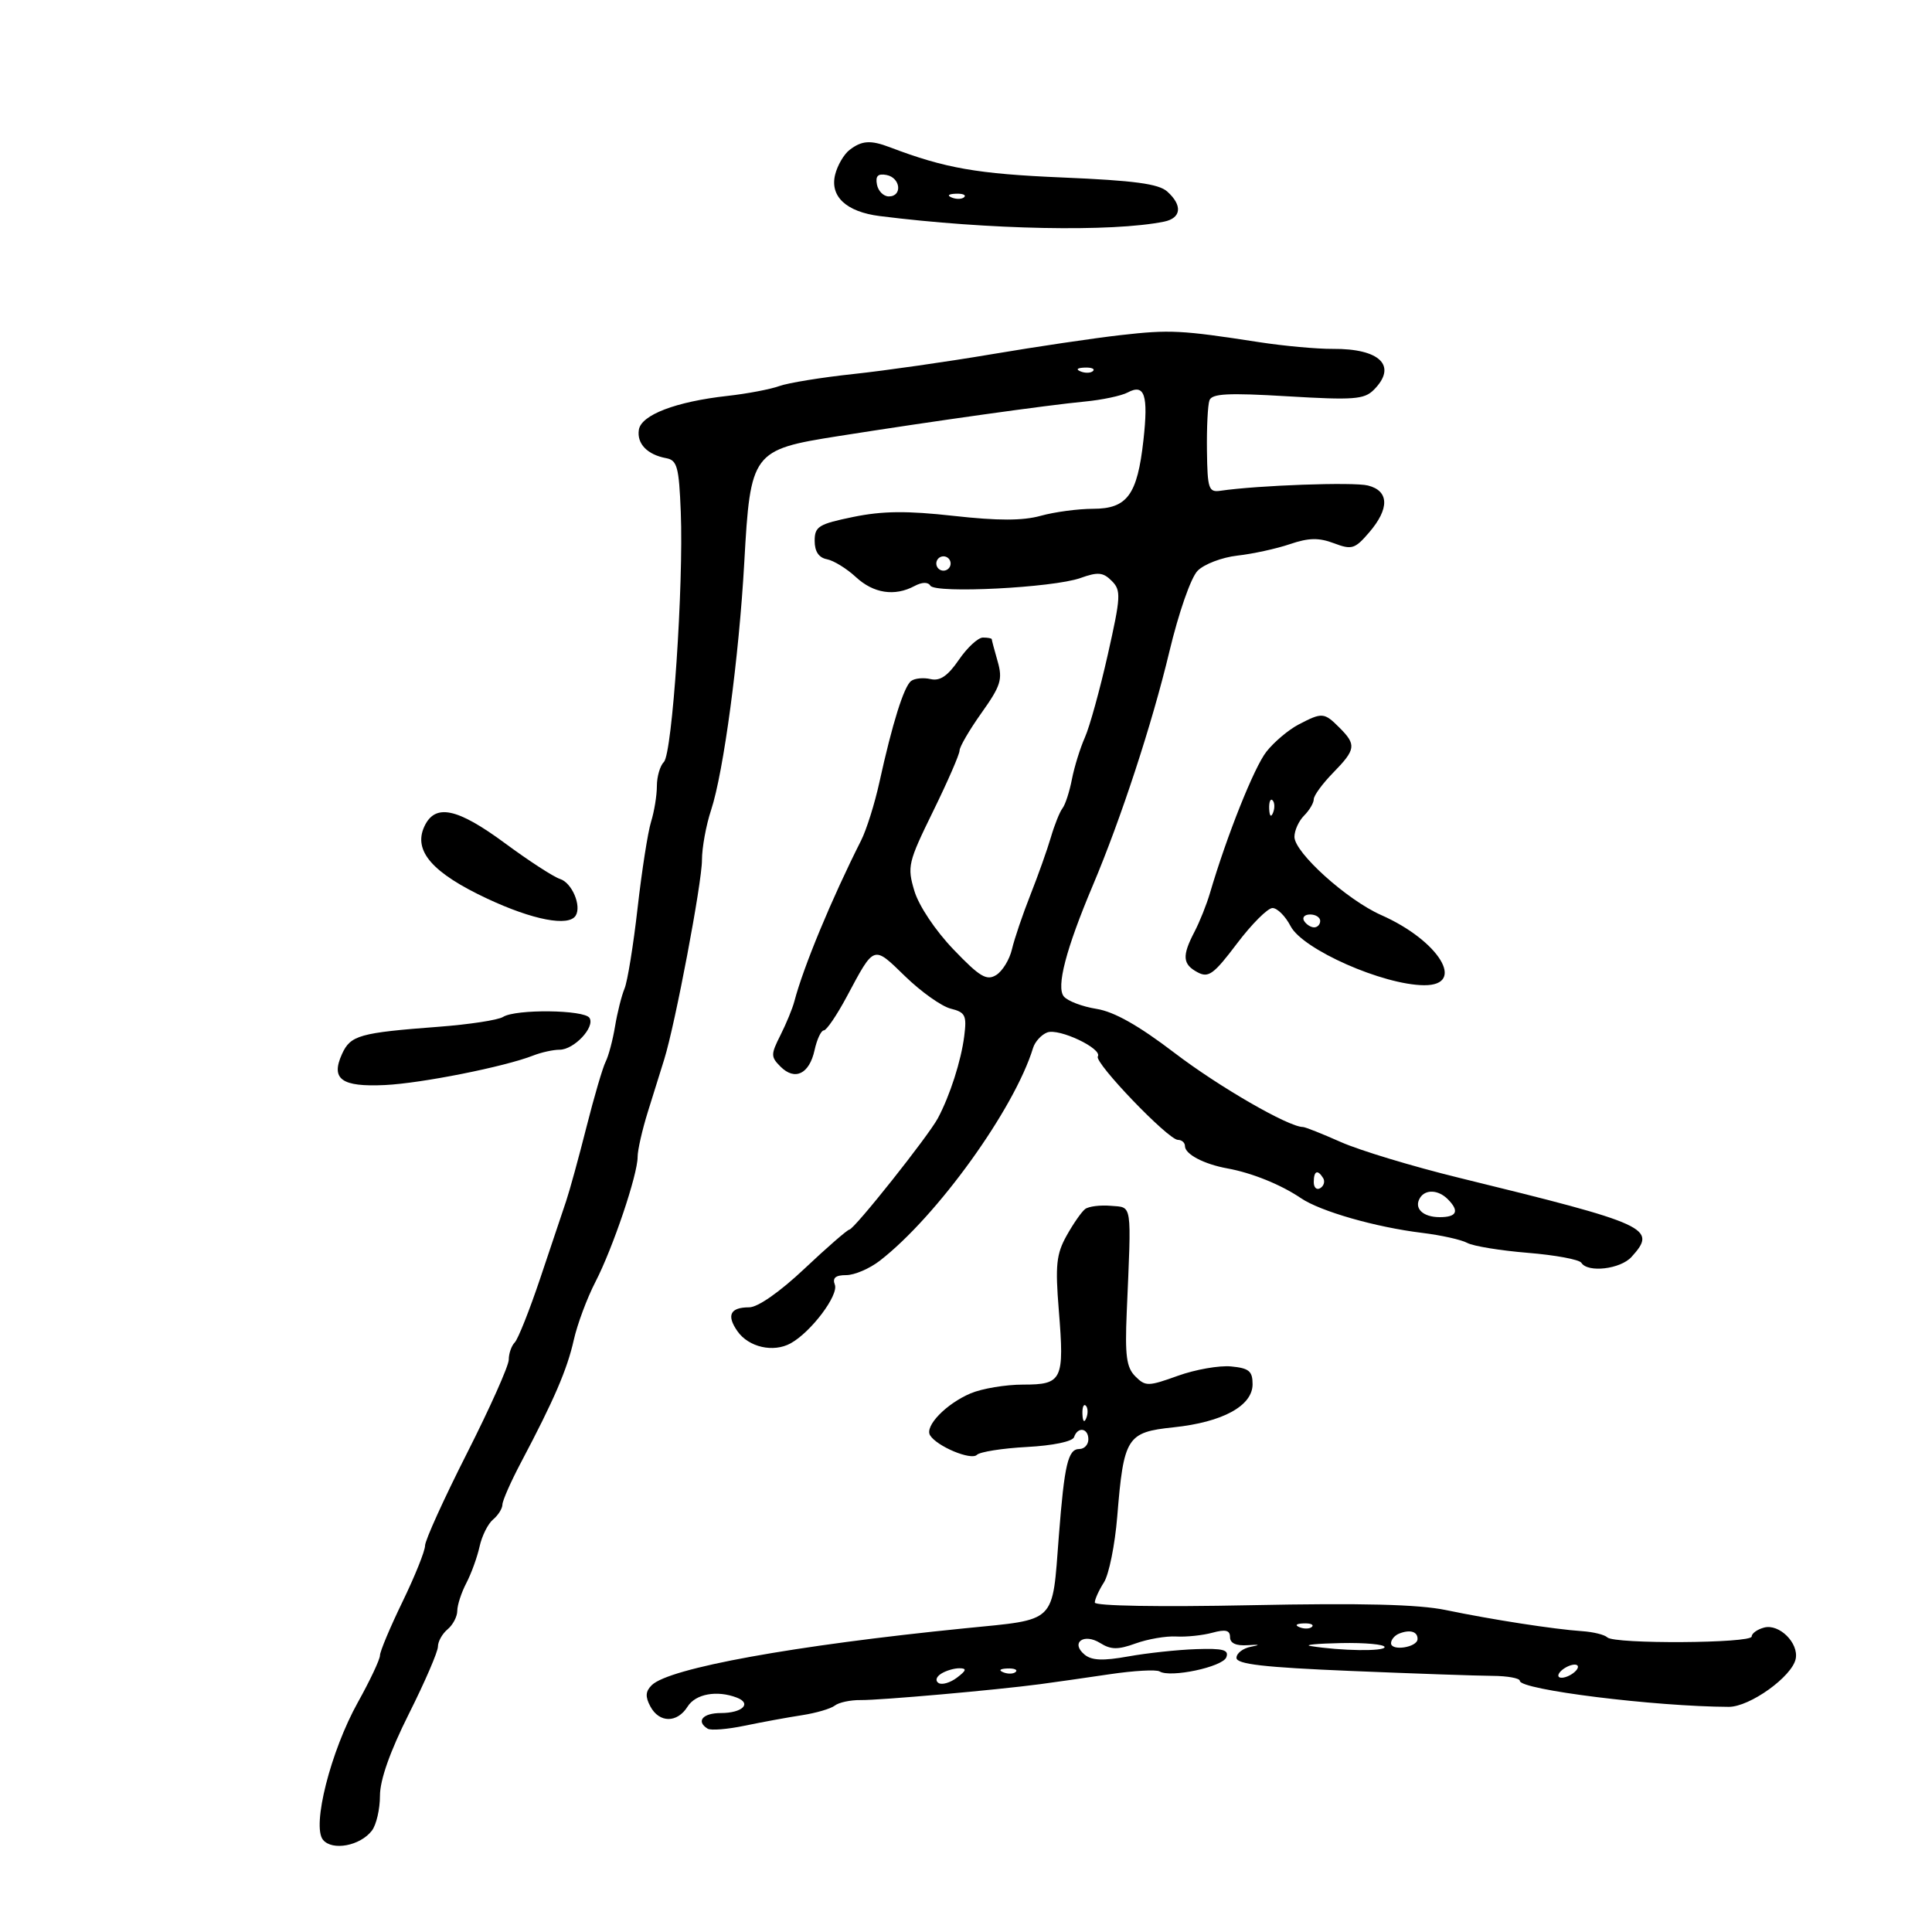 <svg xmlns="http://www.w3.org/2000/svg" width="300" height="300" viewBox="0 0 300 300" version="1.1">
	<path d="M 131.916 23.282 C 131.044 23.952, 130.039 25.674, 129.682 27.110 C 128.837 30.505, 131.412 32.897, 136.614 33.552 C 153.511 35.678, 172.669 36.054, 180.750 34.417 C 183.443 33.872, 183.654 31.896, 181.250 29.742 C 179.909 28.540, 176.110 28.031, 165 27.562 C 151.733 27.001, 146.768 26.133, 138.203 22.874 C 135.178 21.723, 133.829 21.811, 131.916 23.282 M 136.173 28.659 C 136.368 29.672, 137.196 30.500, 138.014 30.500 C 140.157 30.500, 139.848 27.594, 137.659 27.173 C 136.323 26.916, 135.916 27.323, 136.173 28.659 M 147.813 30.683 C 148.534 30.972, 149.397 30.936, 149.729 30.604 C 150.061 30.272, 149.471 30.036, 148.417 30.079 C 147.252 30.127, 147.015 30.364, 147.813 30.683 M 174 52.038 C 169.875 52.505, 160.875 53.839, 154 55.002 C 147.125 56.165, 137.450 57.550, 132.500 58.080 C 127.550 58.609, 122.375 59.451, 121 59.951 C 119.625 60.451, 116.007 61.137, 112.960 61.476 C 104.941 62.367, 99.558 64.426, 99.202 66.738 C 98.869 68.898, 100.509 70.601, 103.447 71.146 C 105.150 71.462, 105.433 72.506, 105.711 79.503 C 106.161 90.824, 104.393 117.007, 103.091 118.309 C 102.491 118.909, 102 120.593, 102 122.051 C 102 123.509, 101.594 126.006, 101.097 127.601 C 100.600 129.195, 99.659 135.225, 99.004 141 C 98.349 146.775, 97.438 152.400, 96.979 153.500 C 96.520 154.600, 95.856 157.243, 95.504 159.373 C 95.151 161.503, 94.493 163.978, 94.040 164.873 C 93.587 165.768, 92.250 170.325, 91.068 175 C 89.886 179.675, 88.465 184.850, 87.911 186.500 C 87.357 188.150, 85.544 193.550, 83.884 198.500 C 82.223 203.450, 80.444 207.928, 79.932 208.450 C 79.419 208.972, 79 210.178, 79 211.128 C 79 212.079, 76.076 218.626, 72.503 225.678 C 68.929 232.730, 66.004 239.177, 66.003 240.003 C 66.001 240.830, 64.425 244.754, 62.500 248.722 C 60.575 252.690, 59 256.440, 59 257.056 C 59 257.671, 57.456 260.948, 55.568 264.338 C 51.341 271.928, 48.394 283.565, 50.160 285.693 C 51.611 287.441, 55.943 286.620, 57.750 284.254 C 58.437 283.354, 59 280.922, 59 278.850 C 59 276.381, 60.551 271.989, 63.500 266.107 C 65.975 261.171, 68 256.482, 68 255.688 C 68 254.894, 68.675 253.685, 69.500 253 C 70.325 252.315, 71.003 251.023, 71.006 250.128 C 71.010 249.232, 71.642 247.293, 72.412 245.817 C 73.182 244.342, 74.108 241.786, 74.470 240.136 C 74.832 238.487, 75.775 236.602, 76.564 235.947 C 77.354 235.291, 78.008 234.248, 78.017 233.628 C 78.026 233.007, 79.344 230.025, 80.945 227 C 86.016 217.418, 88.070 212.650, 89.094 208.079 C 89.642 205.634, 91.152 201.579, 92.450 199.067 C 95.166 193.808, 99.025 182.378, 99.010 179.634 C 99.005 178.608, 99.720 175.458, 100.601 172.634 C 101.481 169.810, 102.624 166.150, 103.139 164.500 C 104.844 159.043, 109 137.095, 109 133.551 C 109 131.637, 109.638 128.142, 110.418 125.785 C 112.356 119.931, 114.754 102.030, 115.572 87.309 C 116.523 70.202, 116.798 69.832, 130.124 67.727 C 144.848 65.401, 162.656 62.903, 168.420 62.356 C 171.126 62.099, 174.136 61.462, 175.109 60.942 C 177.738 59.535, 178.332 61.334, 177.552 68.346 C 176.606 76.863, 175.038 78.999, 169.727 79.006 C 167.402 79.009, 163.745 79.498, 161.601 80.094 C 158.814 80.868, 154.964 80.871, 148.101 80.107 C 140.830 79.297, 137.044 79.336, 132.500 80.268 C 127.106 81.376, 126.500 81.751, 126.500 83.986 C 126.500 85.636, 127.141 86.596, 128.405 86.839 C 129.453 87.041, 131.473 88.285, 132.895 89.603 C 135.635 92.145, 138.922 92.647, 142.005 90.997 C 143.171 90.373, 144.099 90.352, 144.463 90.940 C 145.237 92.193, 163.550 91.263, 167.760 89.757 C 170.484 88.783, 171.284 88.855, 172.627 90.198 C 174.103 91.674, 174.053 92.608, 172.017 101.653 C 170.798 107.069, 169.200 112.850, 168.464 114.500 C 167.729 116.150, 166.822 119.075, 166.448 121 C 166.075 122.925, 165.418 124.950, 164.988 125.500 C 164.559 126.050, 163.747 128.075, 163.183 130 C 162.620 131.925, 161.180 135.975, 159.984 139 C 158.789 142.025, 157.506 145.807, 157.134 147.405 C 156.761 149.002, 155.660 150.802, 154.685 151.405 C 153.198 152.324, 152.131 151.683, 148.047 147.420 C 145.236 144.484, 142.677 140.653, 141.985 138.345 C 140.851 134.558, 141.002 133.913, 144.894 125.973 C 147.152 121.366, 149 117.123, 149 116.545 C 149 115.967, 150.536 113.333, 152.414 110.691 C 155.403 106.487, 155.715 105.492, 154.914 102.701 C 154.411 100.948, 154 99.398, 154 99.257 C 154 99.115, 153.383 99, 152.629 99 C 151.875 99, 150.191 100.556, 148.888 102.459 C 147.173 104.962, 145.963 105.788, 144.509 105.449 C 143.404 105.191, 142.042 105.322, 141.483 105.740 C 140.360 106.579, 138.564 112.314, 136.546 121.500 C 135.821 124.800, 134.547 128.850, 133.714 130.500 C 129.130 139.583, 124.737 150.173, 123.345 155.500 C 123.057 156.600, 122.086 158.959, 121.188 160.741 C 119.675 163.744, 119.676 164.104, 121.200 165.628 C 123.432 167.861, 125.670 166.777, 126.485 163.068 C 126.856 161.380, 127.502 160, 127.921 160 C 128.339 160, 129.946 157.637, 131.490 154.750 C 135.816 146.662, 135.560 146.751, 140.552 151.603 C 143.026 154.007, 146.206 156.265, 147.618 156.619 C 149.903 157.192, 150.135 157.661, 149.727 160.882 C 149.242 164.720, 147.513 170.108, 145.636 173.631 C 144.160 176.401, 132.685 190.846, 131.891 190.933 C 131.556 190.970, 128.418 193.700, 124.918 197 C 121.082 200.616, 117.672 203, 116.336 203 C 113.381 203, 112.775 204.234, 114.513 206.715 C 116.252 209.198, 120.088 210.069, 122.771 208.591 C 125.933 206.850, 130.257 201.111, 129.633 199.485 C 129.229 198.433, 129.743 198, 131.397 198 C 132.680 198, 135.028 196.995, 136.615 195.766 C 145.503 188.882, 157.519 172.201, 160.413 162.727 C 160.711 161.752, 161.699 160.669, 162.608 160.320 C 164.436 159.619, 171.220 162.834, 170.471 164.047 C 169.884 164.996, 181.410 177, 182.908 177 C 183.509 177, 184 177.434, 184 177.965 C 184 179.220, 186.943 180.769, 190.582 181.429 C 194.388 182.119, 198.904 183.945, 202 186.045 C 205.035 188.104, 213.602 190.558, 220.837 191.441 C 223.773 191.799, 226.923 192.501, 227.837 193 C 228.752 193.499, 232.984 194.192, 237.243 194.539 C 241.502 194.886, 245.241 195.581, 245.552 196.085 C 246.534 197.673, 251.621 197.077, 253.345 195.171 C 257.386 190.706, 256.126 190.129, 226.500 182.872 C 219.350 181.121, 211.125 178.633, 208.223 177.344 C 205.320 176.055, 202.664 175, 202.319 175 C 200.097 175, 189.291 168.767, 182.406 163.513 C 176.795 159.232, 173.014 157.098, 170.259 156.657 C 168.059 156.306, 165.780 155.440, 165.193 154.733 C 163.980 153.271, 165.520 147.368, 169.688 137.500 C 174.073 127.122, 178.906 112.365, 181.567 101.234 C 183.030 95.111, 184.919 89.697, 185.963 88.631 C 186.970 87.603, 189.753 86.542, 192.147 86.273 C 194.541 86.005, 198.206 85.205, 200.292 84.495 C 203.216 83.500, 204.780 83.468, 207.127 84.353 C 209.909 85.401, 210.379 85.258, 212.586 82.694 C 215.785 78.976, 215.718 76.218, 212.408 75.388 C 210.159 74.823, 195.328 75.354, 189.500 76.207 C 187.682 76.473, 187.492 75.908, 187.414 70 C 187.366 66.425, 187.541 62.902, 187.801 62.170 C 188.178 61.112, 190.659 60.983, 199.949 61.538 C 210.166 62.148, 211.833 62.024, 213.311 60.546 C 217.032 56.826, 214.323 54.114, 206.944 54.173 C 204.500 54.192, 199.350 53.722, 195.500 53.127 C 183.361 51.253, 181.676 51.168, 174 52.038 M 167.813 57.683 C 168.534 57.972, 169.397 57.936, 169.729 57.604 C 170.061 57.272, 169.471 57.036, 168.417 57.079 C 167.252 57.127, 167.015 57.364, 167.813 57.683 M 145.553 86.915 C 145.231 87.436, 145.394 88.125, 145.915 88.447 C 146.436 88.769, 147.125 88.606, 147.447 88.085 C 147.769 87.564, 147.606 86.875, 147.085 86.553 C 146.564 86.231, 145.875 86.394, 145.553 86.915 M 201.650 112.499 C 200.082 113.317, 197.832 115.215, 196.650 116.718 C 194.740 119.146, 190.514 129.731, 187.875 138.699 C 187.358 140.459, 186.277 143.159, 185.473 144.699 C 183.523 148.438, 183.623 149.728, 185.958 150.978 C 187.657 151.887, 188.467 151.296, 192.078 146.513 C 194.367 143.481, 196.850 141, 197.594 141 C 198.339 141, 199.604 142.268, 200.405 143.817 C 202.272 147.427, 214.765 152.950, 221.143 152.985 C 227.724 153.022, 223.465 146.069, 214.469 142.089 C 209.152 139.737, 201 132.386, 201 129.944 C 201 128.953, 201.675 127.468, 202.500 126.643 C 203.325 125.818, 204 124.676, 204 124.106 C 204 123.536, 205.350 121.688, 207 120 C 210.541 116.377, 210.646 115.646, 208 113 C 205.612 110.612, 205.313 110.588, 201.650 112.499 M 197.079 125.583 C 197.127 126.748, 197.364 126.985, 197.683 126.188 C 197.972 125.466, 197.936 124.603, 197.604 124.271 C 197.272 123.939, 197.036 124.529, 197.079 125.583 M 65.874 128.376 C 64.159 132.141, 67.159 135.563, 75.667 139.546 C 82.744 142.860, 88.310 143.925, 89.393 142.174 C 90.332 140.654, 88.806 137.073, 86.972 136.491 C 85.975 136.175, 82.137 133.685, 78.443 130.958 C 70.953 125.429, 67.537 124.727, 65.874 128.376 M 202.500 143 C 202.840 143.550, 203.541 144, 204.059 144 C 204.577 144, 205 143.550, 205 143 C 205 142.450, 204.298 142, 203.441 142 C 202.584 142, 202.160 142.450, 202.500 143 M 78.114 157.908 C 77.352 158.391, 72.852 159.079, 68.114 159.437 C 55.819 160.367, 54.431 160.758, 53.109 163.661 C 51.324 167.577, 53.021 168.806, 59.772 168.485 C 65.442 168.216, 78.362 165.644, 82.797 163.902 C 84.060 163.406, 85.903 163, 86.892 163 C 89.131 163, 92.426 159.499, 91.539 158.063 C 90.750 156.787, 80.079 156.664, 78.114 157.908 M 204 183.559 C 204 184.416, 204.457 184.835, 205.016 184.490 C 205.575 184.144, 205.774 183.443, 205.457 182.931 C 204.600 181.544, 204 181.802, 204 183.559 M 220.500 186 C 219.506 187.608, 220.925 189, 223.559 189 C 226.234 189, 226.653 188.053, 224.800 186.200 C 223.340 184.740, 221.337 184.646, 220.500 186 M 168.500 187.739 C 167.950 188.158, 166.655 190.017, 165.622 191.871 C 164.026 194.736, 163.844 196.469, 164.410 203.441 C 165.292 214.317, 164.965 215, 158.861 215 C 156.152 215, 152.488 215.613, 150.718 216.362 C 146.920 217.970, 143.547 221.458, 144.422 222.874 C 145.483 224.591, 150.791 226.809, 151.690 225.910 C 152.160 225.440, 155.661 224.889, 159.470 224.685 C 163.519 224.468, 166.555 223.834, 166.781 223.157 C 167.340 221.480, 169 221.736, 169 223.500 C 169 224.325, 168.374 225, 167.608 225 C 165.840 225, 165.283 227.354, 164.418 238.500 C 163.350 252.265, 164.230 251.399, 149.850 252.839 C 123.274 255.500, 103.891 259.020, 101.202 261.672 C 100.230 262.631, 100.176 263.461, 100.987 264.976 C 102.371 267.562, 105.161 267.573, 106.768 265 C 107.999 263.029, 111.328 262.421, 114.412 263.605 C 116.796 264.519, 115.268 266, 111.941 266 C 109.115 266, 108.032 267.284, 109.889 268.431 C 110.378 268.734, 112.966 268.524, 115.639 267.966 C 118.313 267.409, 122.300 266.677, 124.500 266.341 C 126.700 266.005, 129.010 265.329, 129.632 264.840 C 130.255 264.351, 132.055 263.966, 133.632 263.986 C 136.638 264.024, 154.637 262.430, 161.500 261.518 C 163.700 261.226, 168.567 260.531, 172.315 259.974 C 176.063 259.417, 179.551 259.223, 180.068 259.542 C 181.724 260.566, 189.846 258.844, 190.420 257.347 C 190.866 256.186, 189.942 255.936, 185.738 256.078 C 182.857 256.175, 178.115 256.684, 175.200 257.209 C 171.264 257.917, 169.517 257.844, 168.408 256.924 C 166.189 255.082, 168.288 253.538, 170.842 255.133 C 172.515 256.178, 173.587 256.189, 176.348 255.191 C 178.234 254.509, 181.065 254.025, 182.638 254.115 C 184.212 254.205, 186.738 253.942, 188.250 253.531 C 190.320 252.968, 191 253.138, 191 254.218 C 191 255.163, 191.939 255.589, 193.750 255.464 C 195.617 255.336, 195.778 255.413, 194.250 255.704 C 193.012 255.940, 192 256.717, 192 257.430 C 192 258.416, 196.252 258.904, 209.750 259.465 C 219.512 259.871, 229.412 260.214, 231.750 260.227 C 234.088 260.241, 236 260.590, 236 261.004 C 236 262.384, 256.955 264.991, 268.434 265.039 C 271.708 265.053, 278.296 260.322, 278.838 257.568 C 279.319 255.121, 276.280 252.114, 273.943 252.725 C 272.874 253.005, 272 253.631, 272 254.117 C 272 255.186, 250.648 255.313, 249.581 254.250 C 249.167 253.838, 247.405 253.404, 245.664 253.286 C 241.322 252.992, 231.711 251.503, 224.500 250.007 C 220.241 249.124, 211.465 248.906, 194.250 249.256 C 179.984 249.547, 170 249.375, 170 248.840 C 170 248.339, 170.637 246.933, 171.416 245.715 C 172.195 244.497, 173.125 239.900, 173.484 235.500 C 174.489 223.156, 174.970 222.393, 182.225 221.634 C 189.844 220.838, 194.500 218.300, 194.500 214.944 C 194.500 212.904, 193.948 212.447, 191.165 212.180 C 189.330 212.004, 185.612 212.658, 182.902 213.632 C 178.281 215.294, 177.871 215.299, 176.289 213.718 C 174.914 212.342, 174.669 210.509, 174.958 203.766 C 175.700 186.451, 175.861 187.531, 172.500 187.239 C 170.850 187.096, 169.050 187.321, 168.500 187.739 M 168.079 219.583 C 168.127 220.748, 168.364 220.985, 168.683 220.188 C 168.972 219.466, 168.936 218.603, 168.604 218.271 C 168.272 217.939, 168.036 218.529, 168.079 219.583 M 201.813 252.683 C 202.534 252.972, 203.397 252.936, 203.729 252.604 C 204.061 252.272, 203.471 252.036, 202.417 252.079 C 201.252 252.127, 201.015 252.364, 201.813 252.683 M 217.250 253.667 C 216.563 253.942, 216 254.610, 216 255.153 C 216 256.431, 220.068 255.811, 220.115 254.525 C 220.157 253.348, 218.950 252.987, 217.250 253.667 M 203.500 255.594 C 208.250 256.358, 215 256.453, 215 255.757 C 215 255.341, 211.963 255.061, 208.250 255.136 C 204.537 255.211, 202.400 255.417, 203.500 255.594 M 243 259 C 242.207 259.490, 241.783 260.116, 242.058 260.391 C 242.333 260.666, 243.207 260.490, 244 260 C 244.793 259.510, 245.217 258.884, 244.942 258.609 C 244.667 258.334, 243.793 258.510, 243 259 M 146.143 259.890 C 145.361 260.386, 145.193 261.001, 145.746 261.343 C 146.274 261.669, 147.559 261.290, 148.603 260.500 C 150.062 259.395, 150.154 259.060, 149 259.047 C 148.175 259.038, 146.889 259.417, 146.143 259.890 M 155.813 259.683 C 156.534 259.972, 157.397 259.936, 157.729 259.604 C 158.061 259.272, 157.471 259.036, 156.417 259.079 C 155.252 259.127, 155.015 259.364, 155.813 259.683" stroke="none" fill="black" fill-rule="evenodd"/>
</svg>